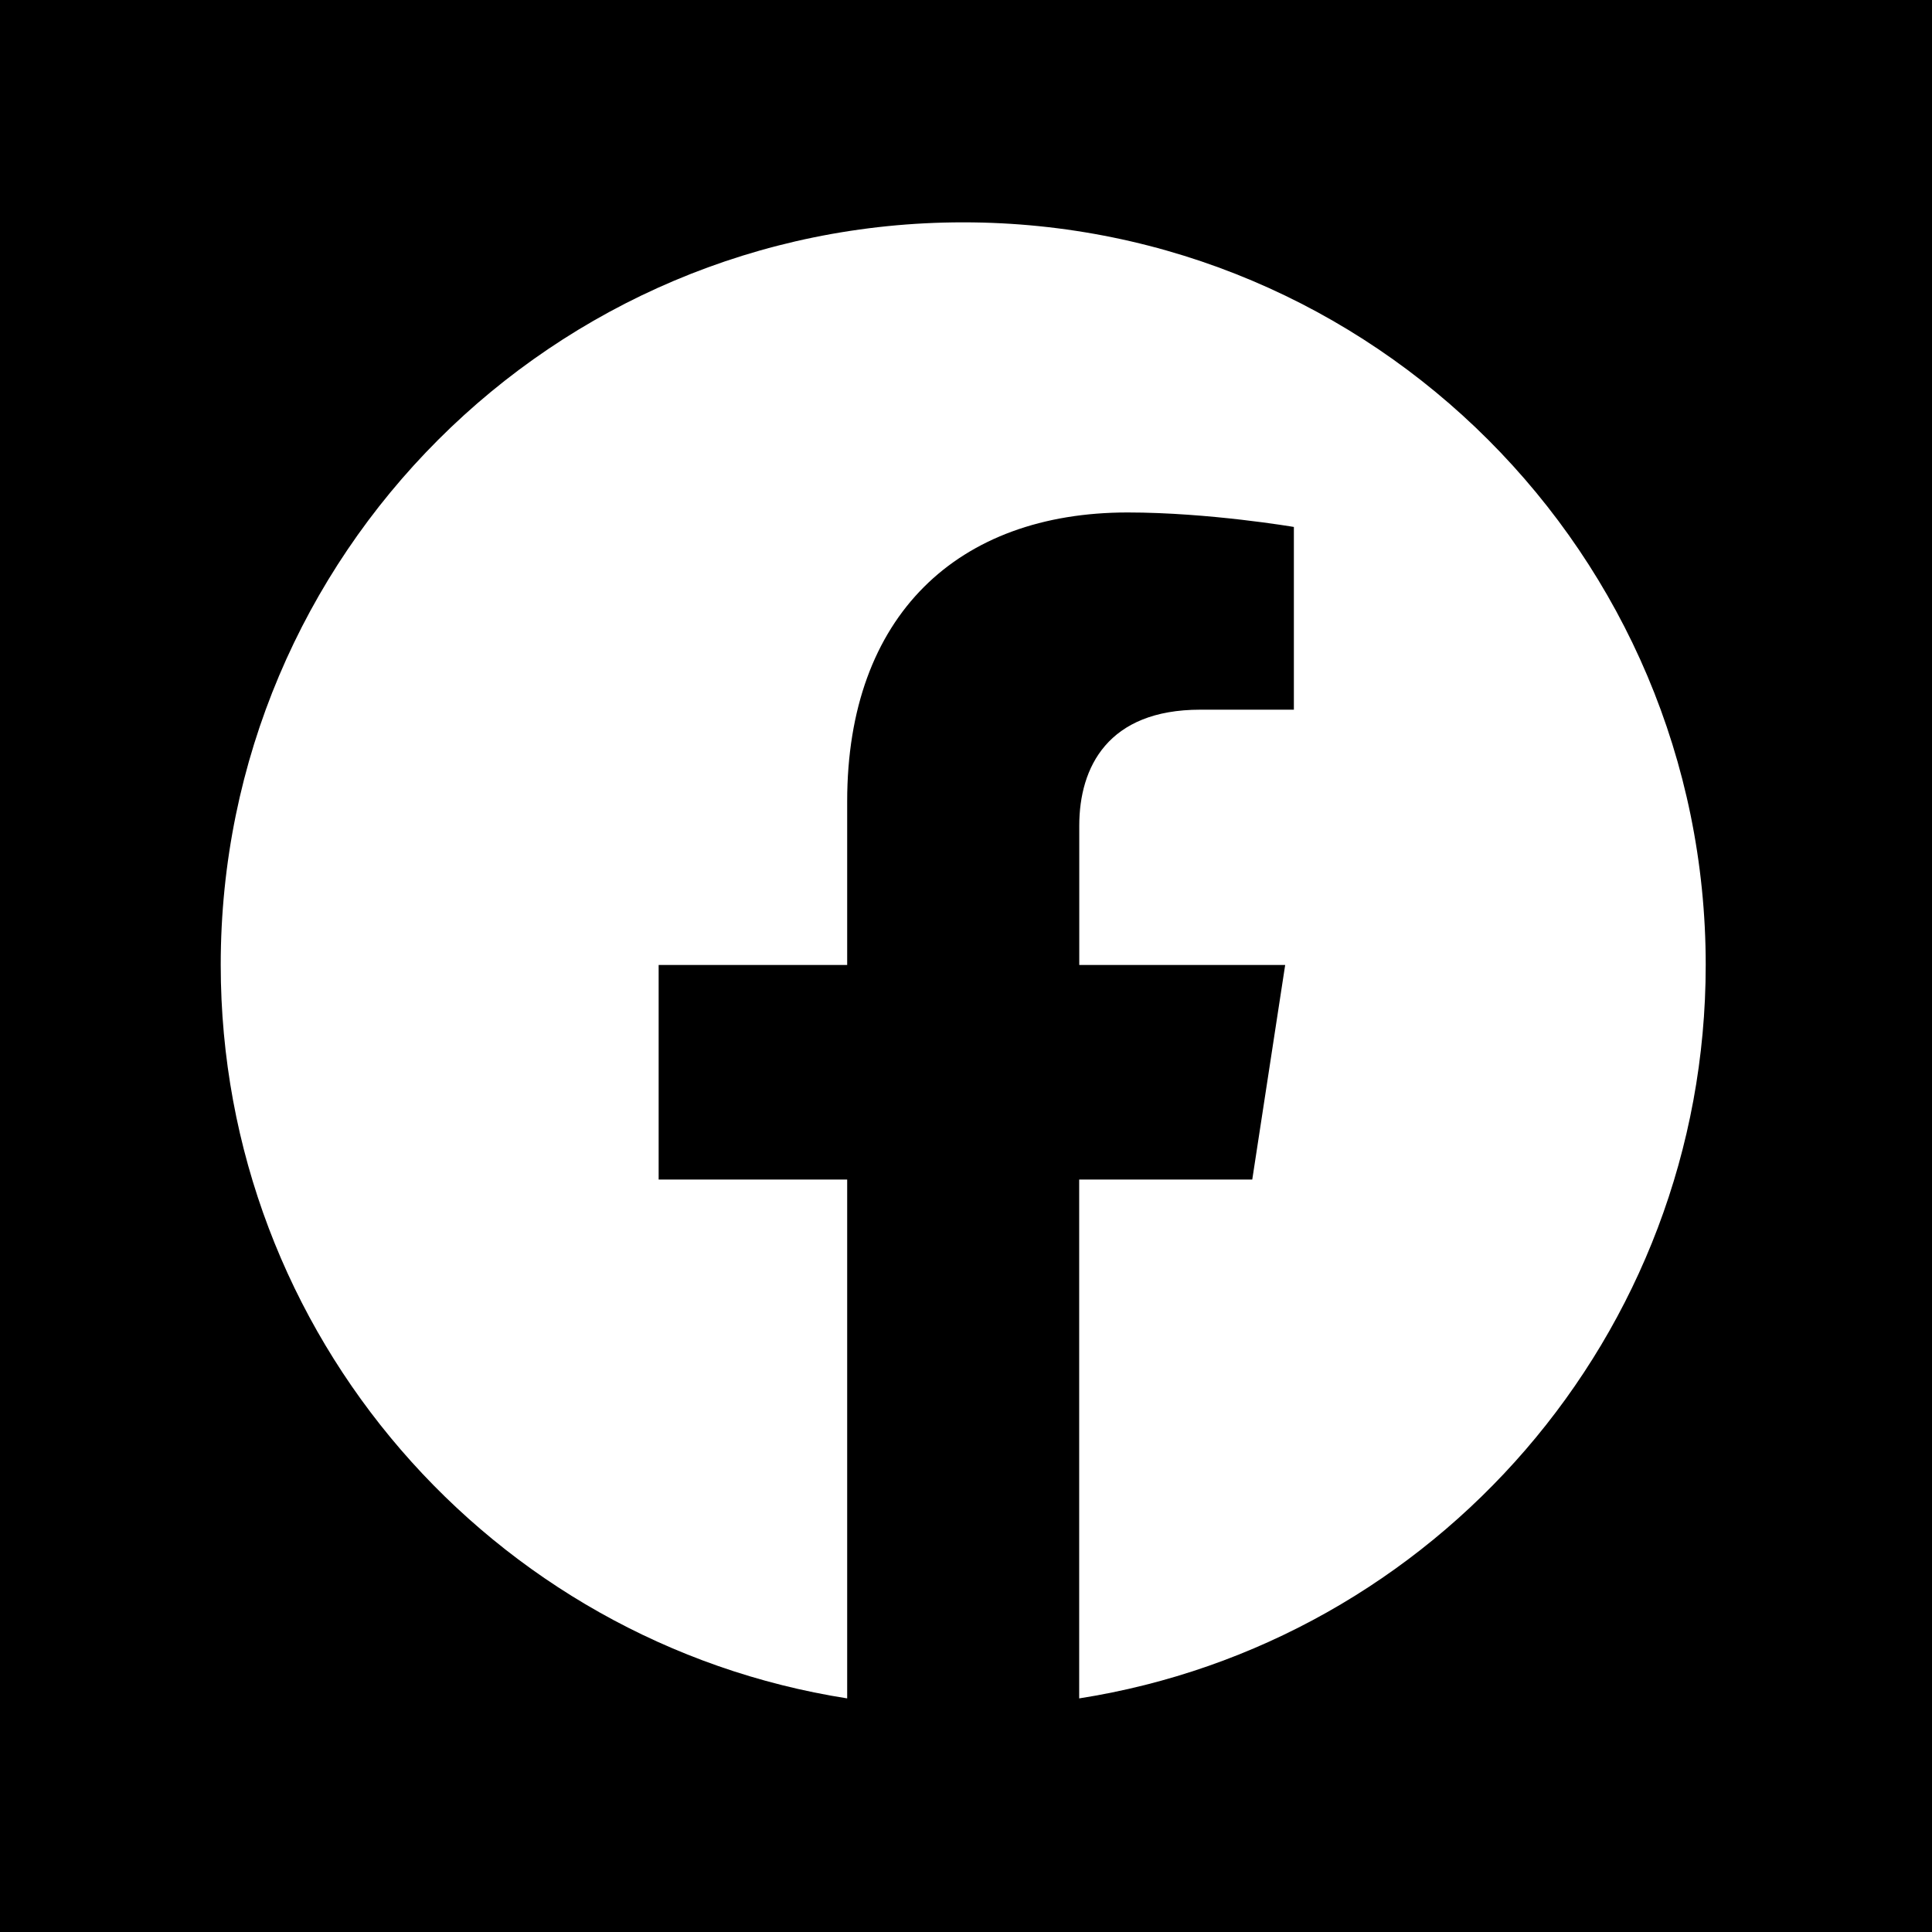 <?xml version="1.0" encoding="UTF-8"?>
<svg xmlns="http://www.w3.org/2000/svg" id="Capa_37" data-name="Capa 37" viewBox="0 0 24 24">
  <path d="m24,0H0v24h24V0Zm-10.594,21.098v-6.445h2.15l.409-2.666h-2.558v-1.73c0-.729.357-1.441,1.503-1.441h1.163v-2.27s-1.056-.18-2.065-.18c-2.107,0-3.484,1.277-3.484,3.589v2.032h-2.342v2.666h2.342v6.445c-4.41-.692-7.782-4.508-7.782-9.112C2.741,6.892,6.871,2.762,11.965,2.762s9.224,4.13,9.224,9.224c0,4.604-3.373,8.42-7.782,9.112Z"/>
</svg>
